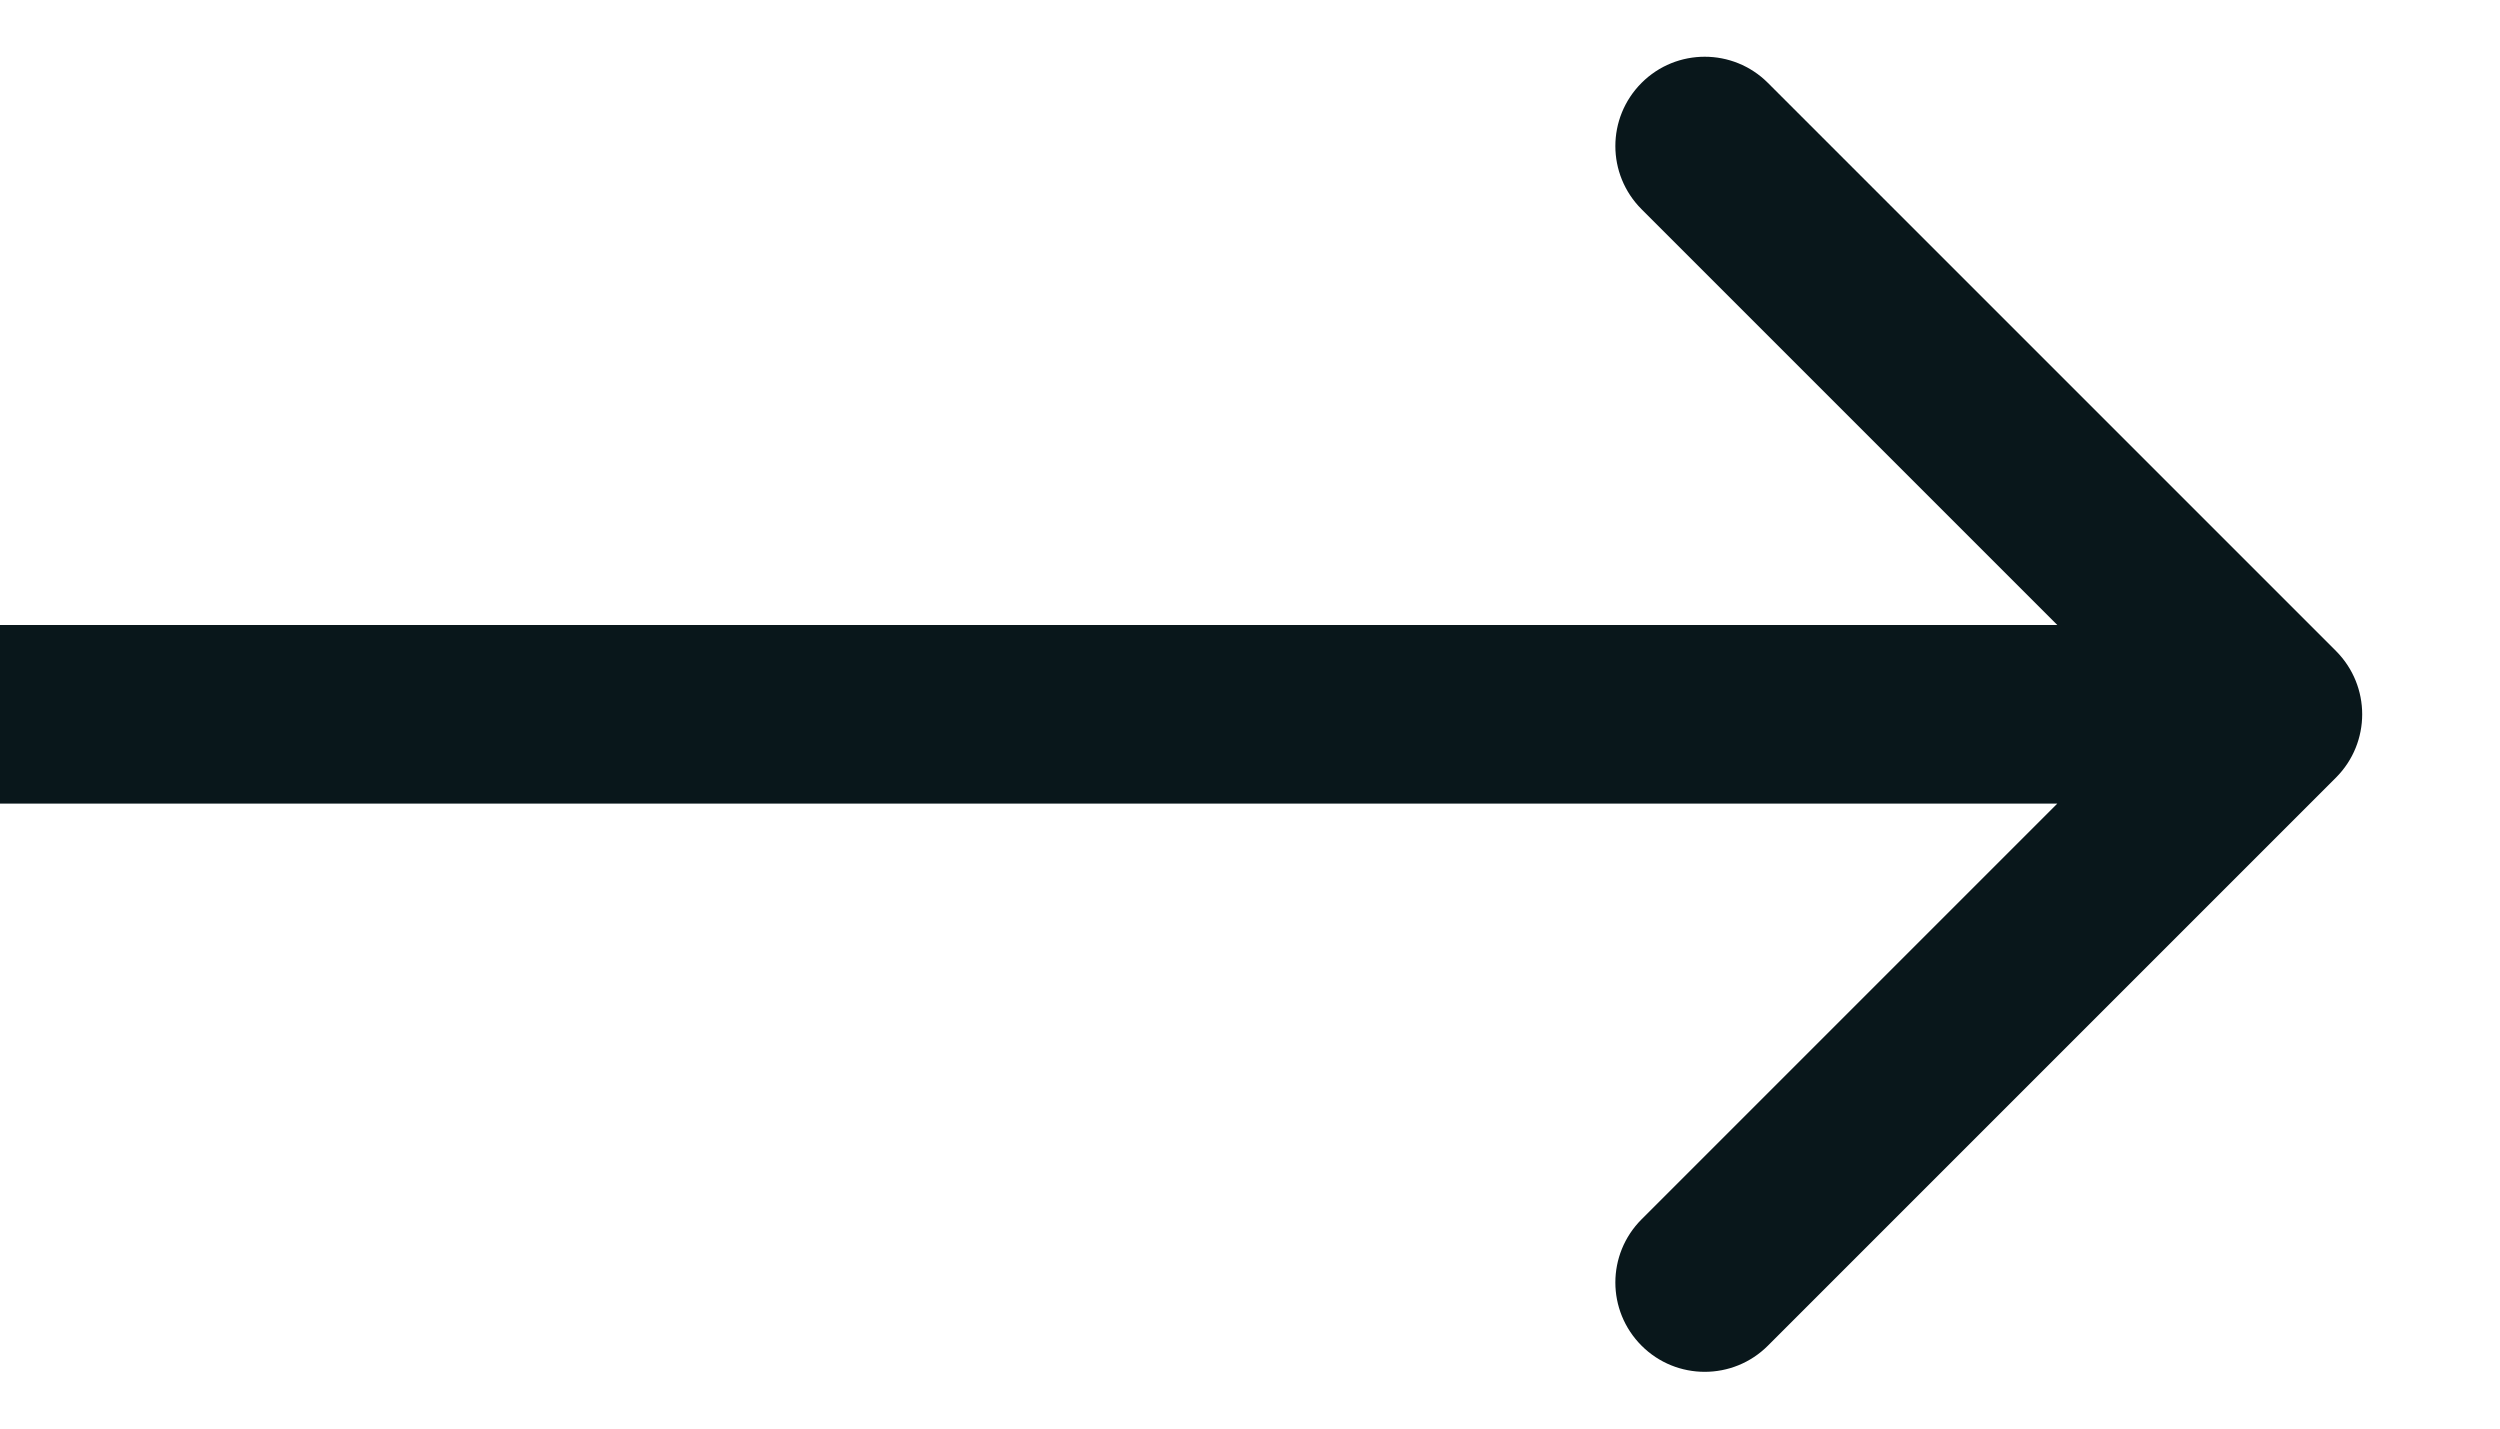<svg width="14" height="8" viewBox="0 0 14 8" fill="none" xmlns="http://www.w3.org/2000/svg">
<path d="M13.082 4.354C13.277 4.158 13.277 3.842 13.082 3.646L9.9 0.464C9.705 0.269 9.388 0.269 9.193 0.464C8.997 0.66 8.997 0.976 9.193 1.172L12.021 4L9.193 6.828C8.997 7.024 8.997 7.34 9.193 7.536C9.388 7.731 9.705 7.731 9.9 7.536L13.082 4.354ZM0 4.5L12.728 4.5V3.5L0 3.5L0 4.5Z" fill="#09171B"/>
</svg>
